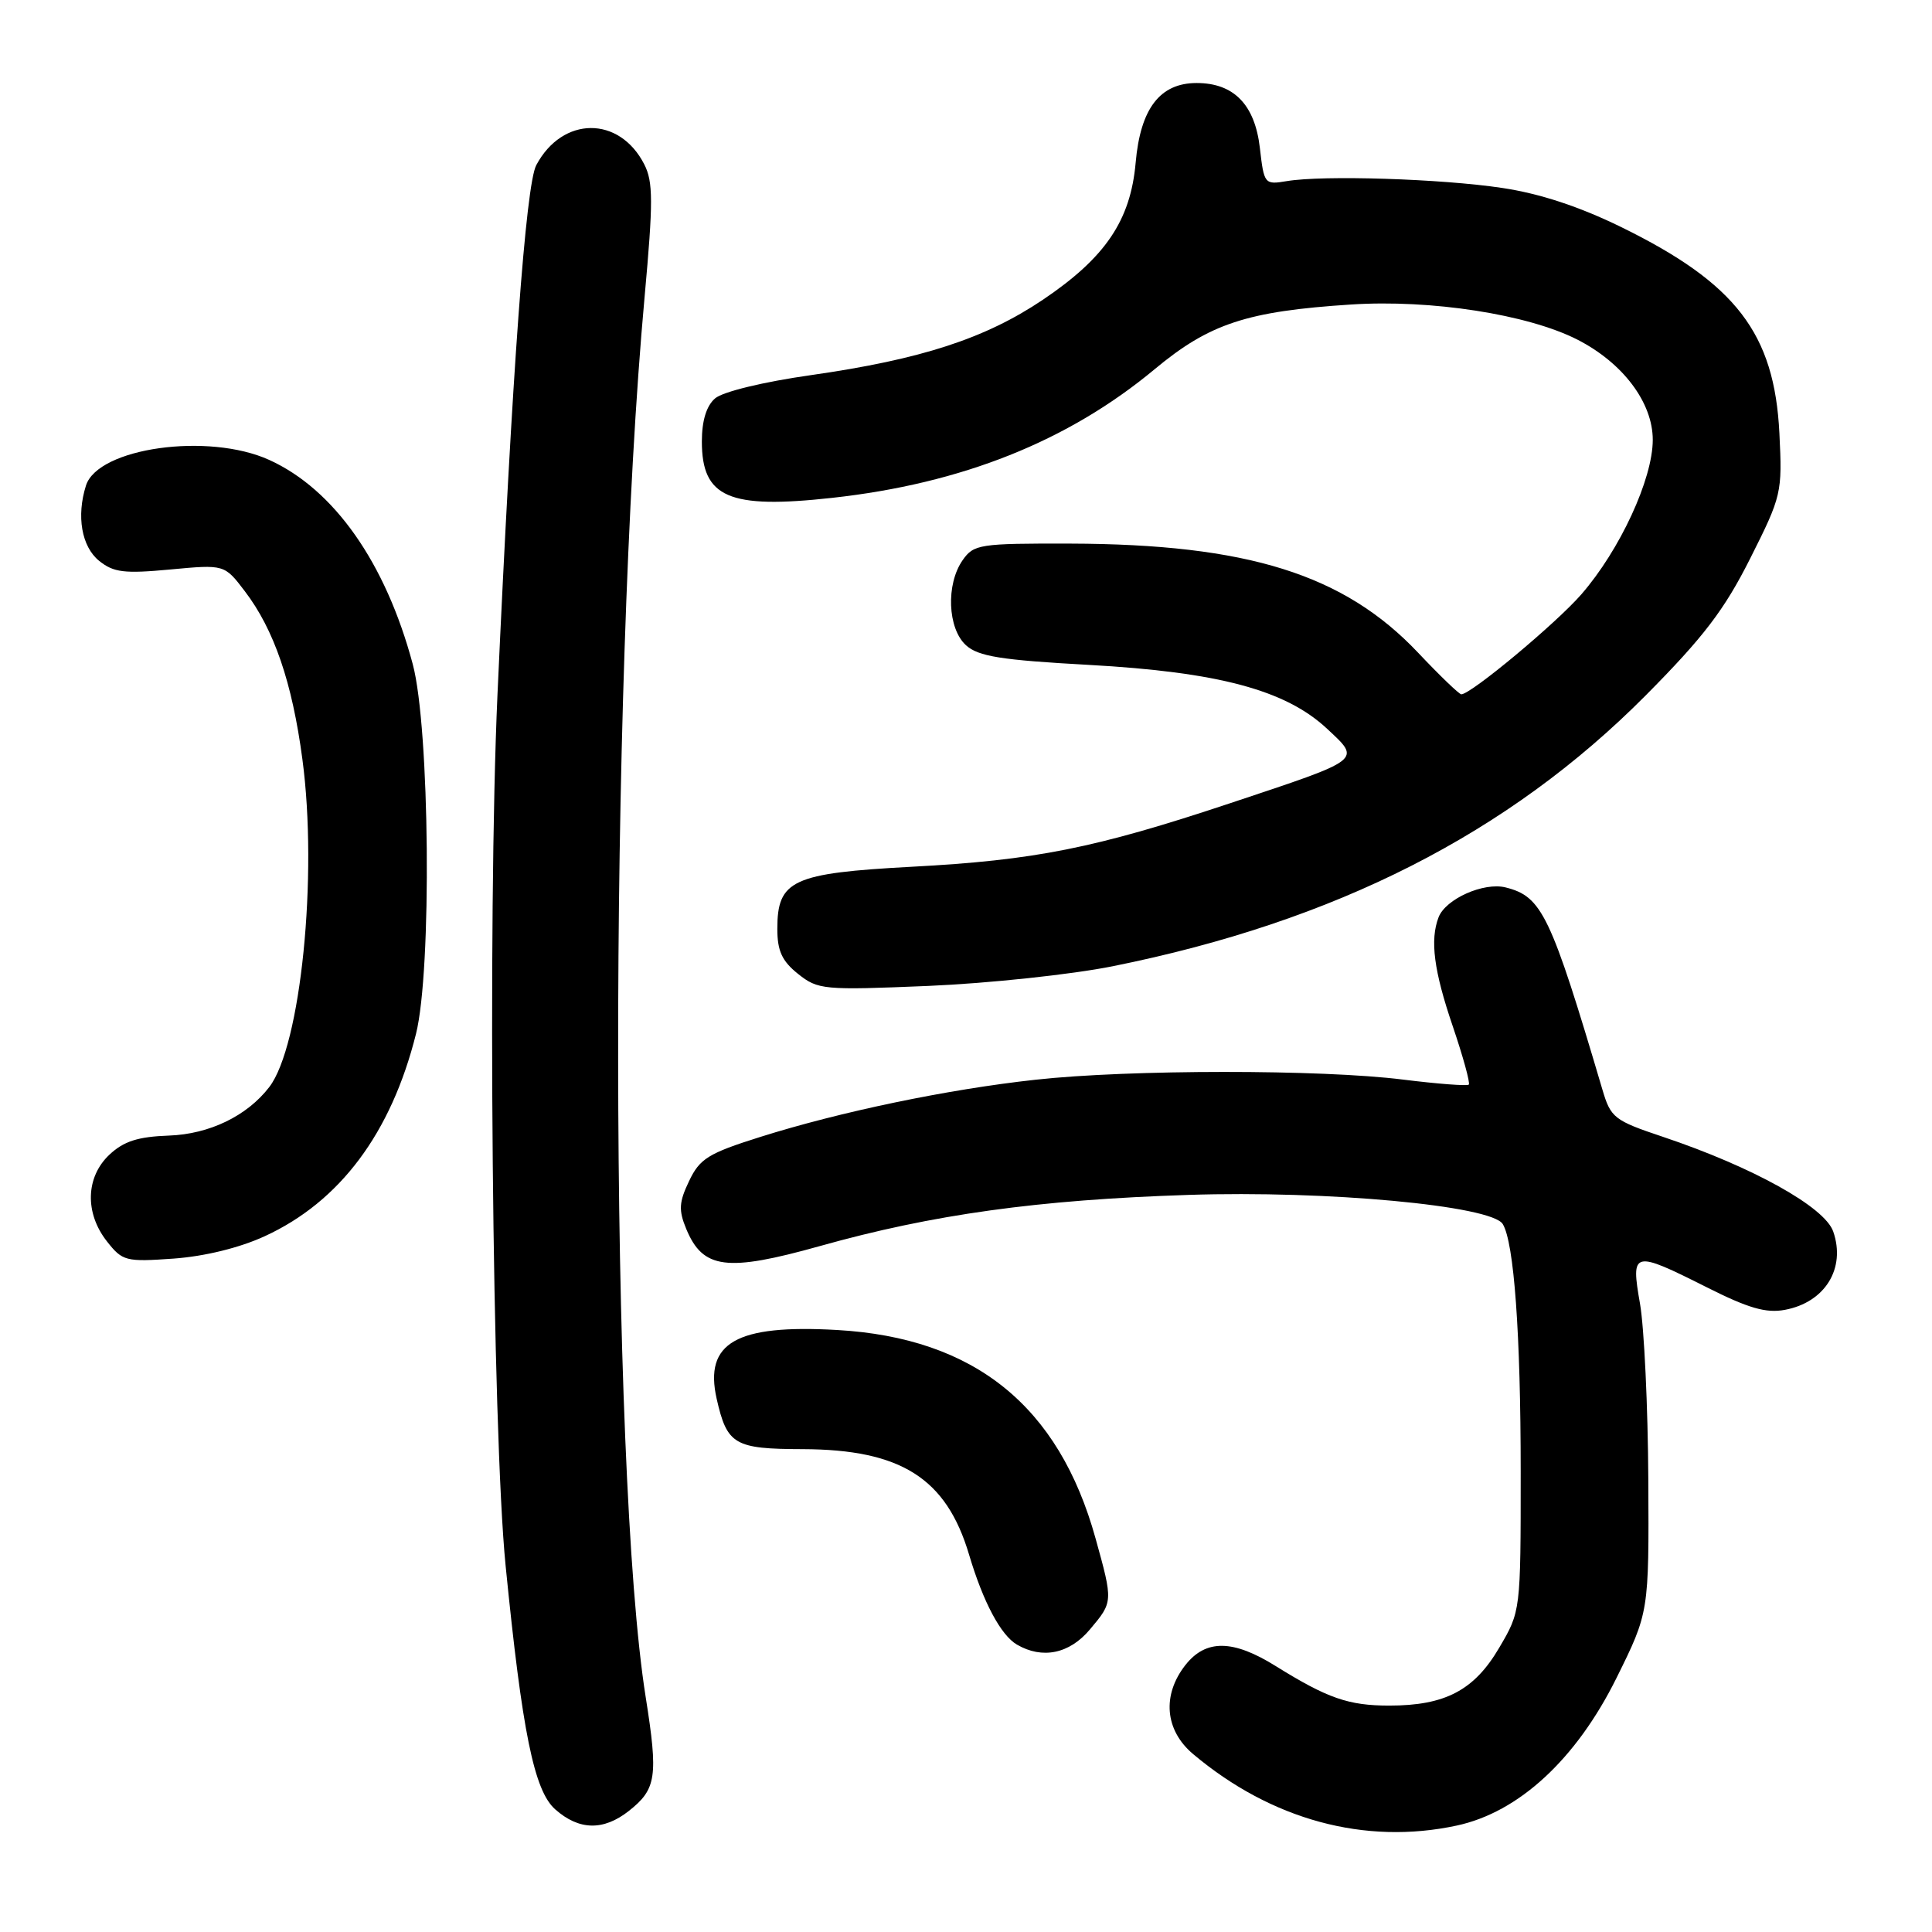 <?xml version="1.0" encoding="UTF-8" standalone="no"?>
<!DOCTYPE svg PUBLIC "-//W3C//DTD SVG 1.1//EN" "http://www.w3.org/Graphics/SVG/1.1/DTD/svg11.dtd" >
<svg xmlns="http://www.w3.org/2000/svg" xmlns:xlink="http://www.w3.org/1999/xlink" version="1.1" viewBox="0 0 256 256">
 <g >
 <path fill="currentColor"
d=" M 193.01 241.90 C 201.25 240.14 208.86 233.10 214.20 222.33 C 218.50 213.64 218.50 213.64 218.41 196.07 C 218.36 186.41 217.86 175.91 217.31 172.75 C 216.08 165.72 216.36 165.65 226.17 170.58 C 231.67 173.35 234.02 174.03 236.51 173.56 C 241.83 172.57 244.61 168.06 242.91 163.18 C 241.78 159.93 232.25 154.63 220.33 150.63 C 213.90 148.48 213.43 148.11 212.34 144.42 C 205.46 121.17 204.32 118.80 199.51 117.59 C 196.60 116.86 191.56 119.11 190.62 121.54 C 189.46 124.56 189.99 128.63 192.50 135.99 C 193.87 140.03 194.83 143.51 194.62 143.72 C 194.41 143.92 190.49 143.62 185.90 143.05 C 175.11 141.69 149.61 141.70 137.21 143.07 C 125.58 144.34 111.36 147.30 100.71 150.66 C 93.86 152.82 92.72 153.52 91.31 156.49 C 89.97 159.29 89.90 160.35 90.93 162.84 C 93.14 168.17 96.29 168.57 108.64 165.11 C 123.61 160.91 137.52 158.98 157.50 158.33 C 175.84 157.73 197.61 159.75 199.12 162.19 C 200.62 164.62 201.50 176.74 201.50 195.00 C 201.50 213.50 201.50 213.50 198.65 218.34 C 195.34 223.98 191.49 226.00 184.08 226.00 C 178.68 226.00 175.90 225.03 169.05 220.77 C 163.38 217.23 159.78 217.19 157.07 220.63 C 153.95 224.61 154.35 229.27 158.09 232.42 C 168.45 241.14 180.86 244.51 193.01 241.90 Z  M 83.31 239.97 C 86.98 237.08 87.23 235.42 85.56 224.89 C 80.76 194.67 80.67 91.47 85.41 39.36 C 86.56 26.72 86.55 24.09 85.37 21.78 C 82.07 15.32 74.53 15.37 71.06 21.88 C 69.67 24.48 67.85 49.43 65.92 92.00 C 64.59 121.65 65.22 189.64 67.00 207.50 C 69.19 229.50 70.77 237.28 73.57 239.75 C 76.72 242.54 79.95 242.61 83.31 239.97 Z  M 144.41 215.92 C 147.50 212.26 147.50 212.25 145.17 203.86 C 140.30 186.28 129.12 177.27 110.91 176.23 C 97.56 175.47 93.29 177.91 94.96 185.34 C 96.34 191.43 97.30 192.00 106.37 192.02 C 119.39 192.06 125.40 195.87 128.41 206.01 C 130.28 212.29 132.61 216.67 134.75 217.92 C 138.12 219.88 141.71 219.14 144.41 215.92 Z  M 35.09 163.80 C 45.05 159.22 51.83 150.14 55.12 137.00 C 57.24 128.56 56.95 96.43 54.69 88.00 C 51.09 74.55 44.26 64.84 35.67 60.94 C 27.62 57.28 12.98 59.33 11.39 64.34 C 10.11 68.39 10.81 72.43 13.13 74.31 C 15.05 75.86 16.46 76.03 22.56 75.46 C 29.74 74.79 29.74 74.79 32.44 78.34 C 36.31 83.41 38.72 90.42 40.07 100.62 C 42.14 116.09 39.86 138.60 35.68 144.04 C 32.74 147.87 27.74 150.28 22.39 150.47 C 18.27 150.62 16.40 151.22 14.50 153.00 C 11.35 155.96 11.21 160.73 14.17 164.49 C 16.23 167.11 16.66 167.22 23.01 166.77 C 27.14 166.47 31.75 165.34 35.09 163.80 Z  M 147.45 128.03 C 176.96 122.10 199.88 110.45 218.07 92.14 C 225.74 84.41 228.48 80.82 231.91 74.00 C 236.08 65.71 236.17 65.30 235.78 57.41 C 235.12 44.17 230.03 37.54 214.80 30.08 C 209.24 27.36 204.04 25.65 199.03 24.90 C 190.95 23.69 175.33 23.19 170.50 24.00 C 167.56 24.49 167.49 24.40 166.94 19.61 C 166.28 13.87 163.49 11.00 158.56 11.00 C 153.70 11.00 151.11 14.38 150.48 21.56 C 149.80 29.23 146.47 34.14 138.17 39.73 C 130.54 44.86 122.05 47.62 107.50 49.70 C 101.14 50.60 95.76 51.91 94.75 52.79 C 93.60 53.78 93.00 55.76 93.00 58.50 C 93.00 65.93 96.57 67.48 110.25 65.97 C 127.45 64.08 141.53 58.46 153.00 48.92 C 160.26 42.88 165.22 41.24 179.02 40.35 C 189.61 39.66 202.43 41.65 209.01 45.00 C 215.05 48.09 219.00 53.34 219.00 58.28 C 219.00 63.47 214.65 72.87 209.54 78.75 C 206.19 82.60 194.91 92.00 193.63 92.00 C 193.35 92.00 190.77 89.52 187.90 86.48 C 178.08 76.10 165.32 72.10 141.81 72.03 C 129.80 72.00 129.03 72.12 127.56 74.22 C 125.32 77.41 125.56 83.29 128.00 85.50 C 129.63 86.98 132.64 87.46 144.25 88.10 C 161.44 89.05 170.35 91.43 175.84 96.56 C 180.37 100.79 180.69 100.54 163.00 106.43 C 145.07 112.40 137.16 113.98 120.81 114.85 C 104.99 115.70 103.00 116.62 103.00 123.08 C 103.00 126.00 103.62 127.35 105.75 129.05 C 108.39 131.15 109.10 131.22 123.00 130.64 C 130.97 130.30 141.98 129.13 147.45 128.03 Z "/>
</g>
</svg>